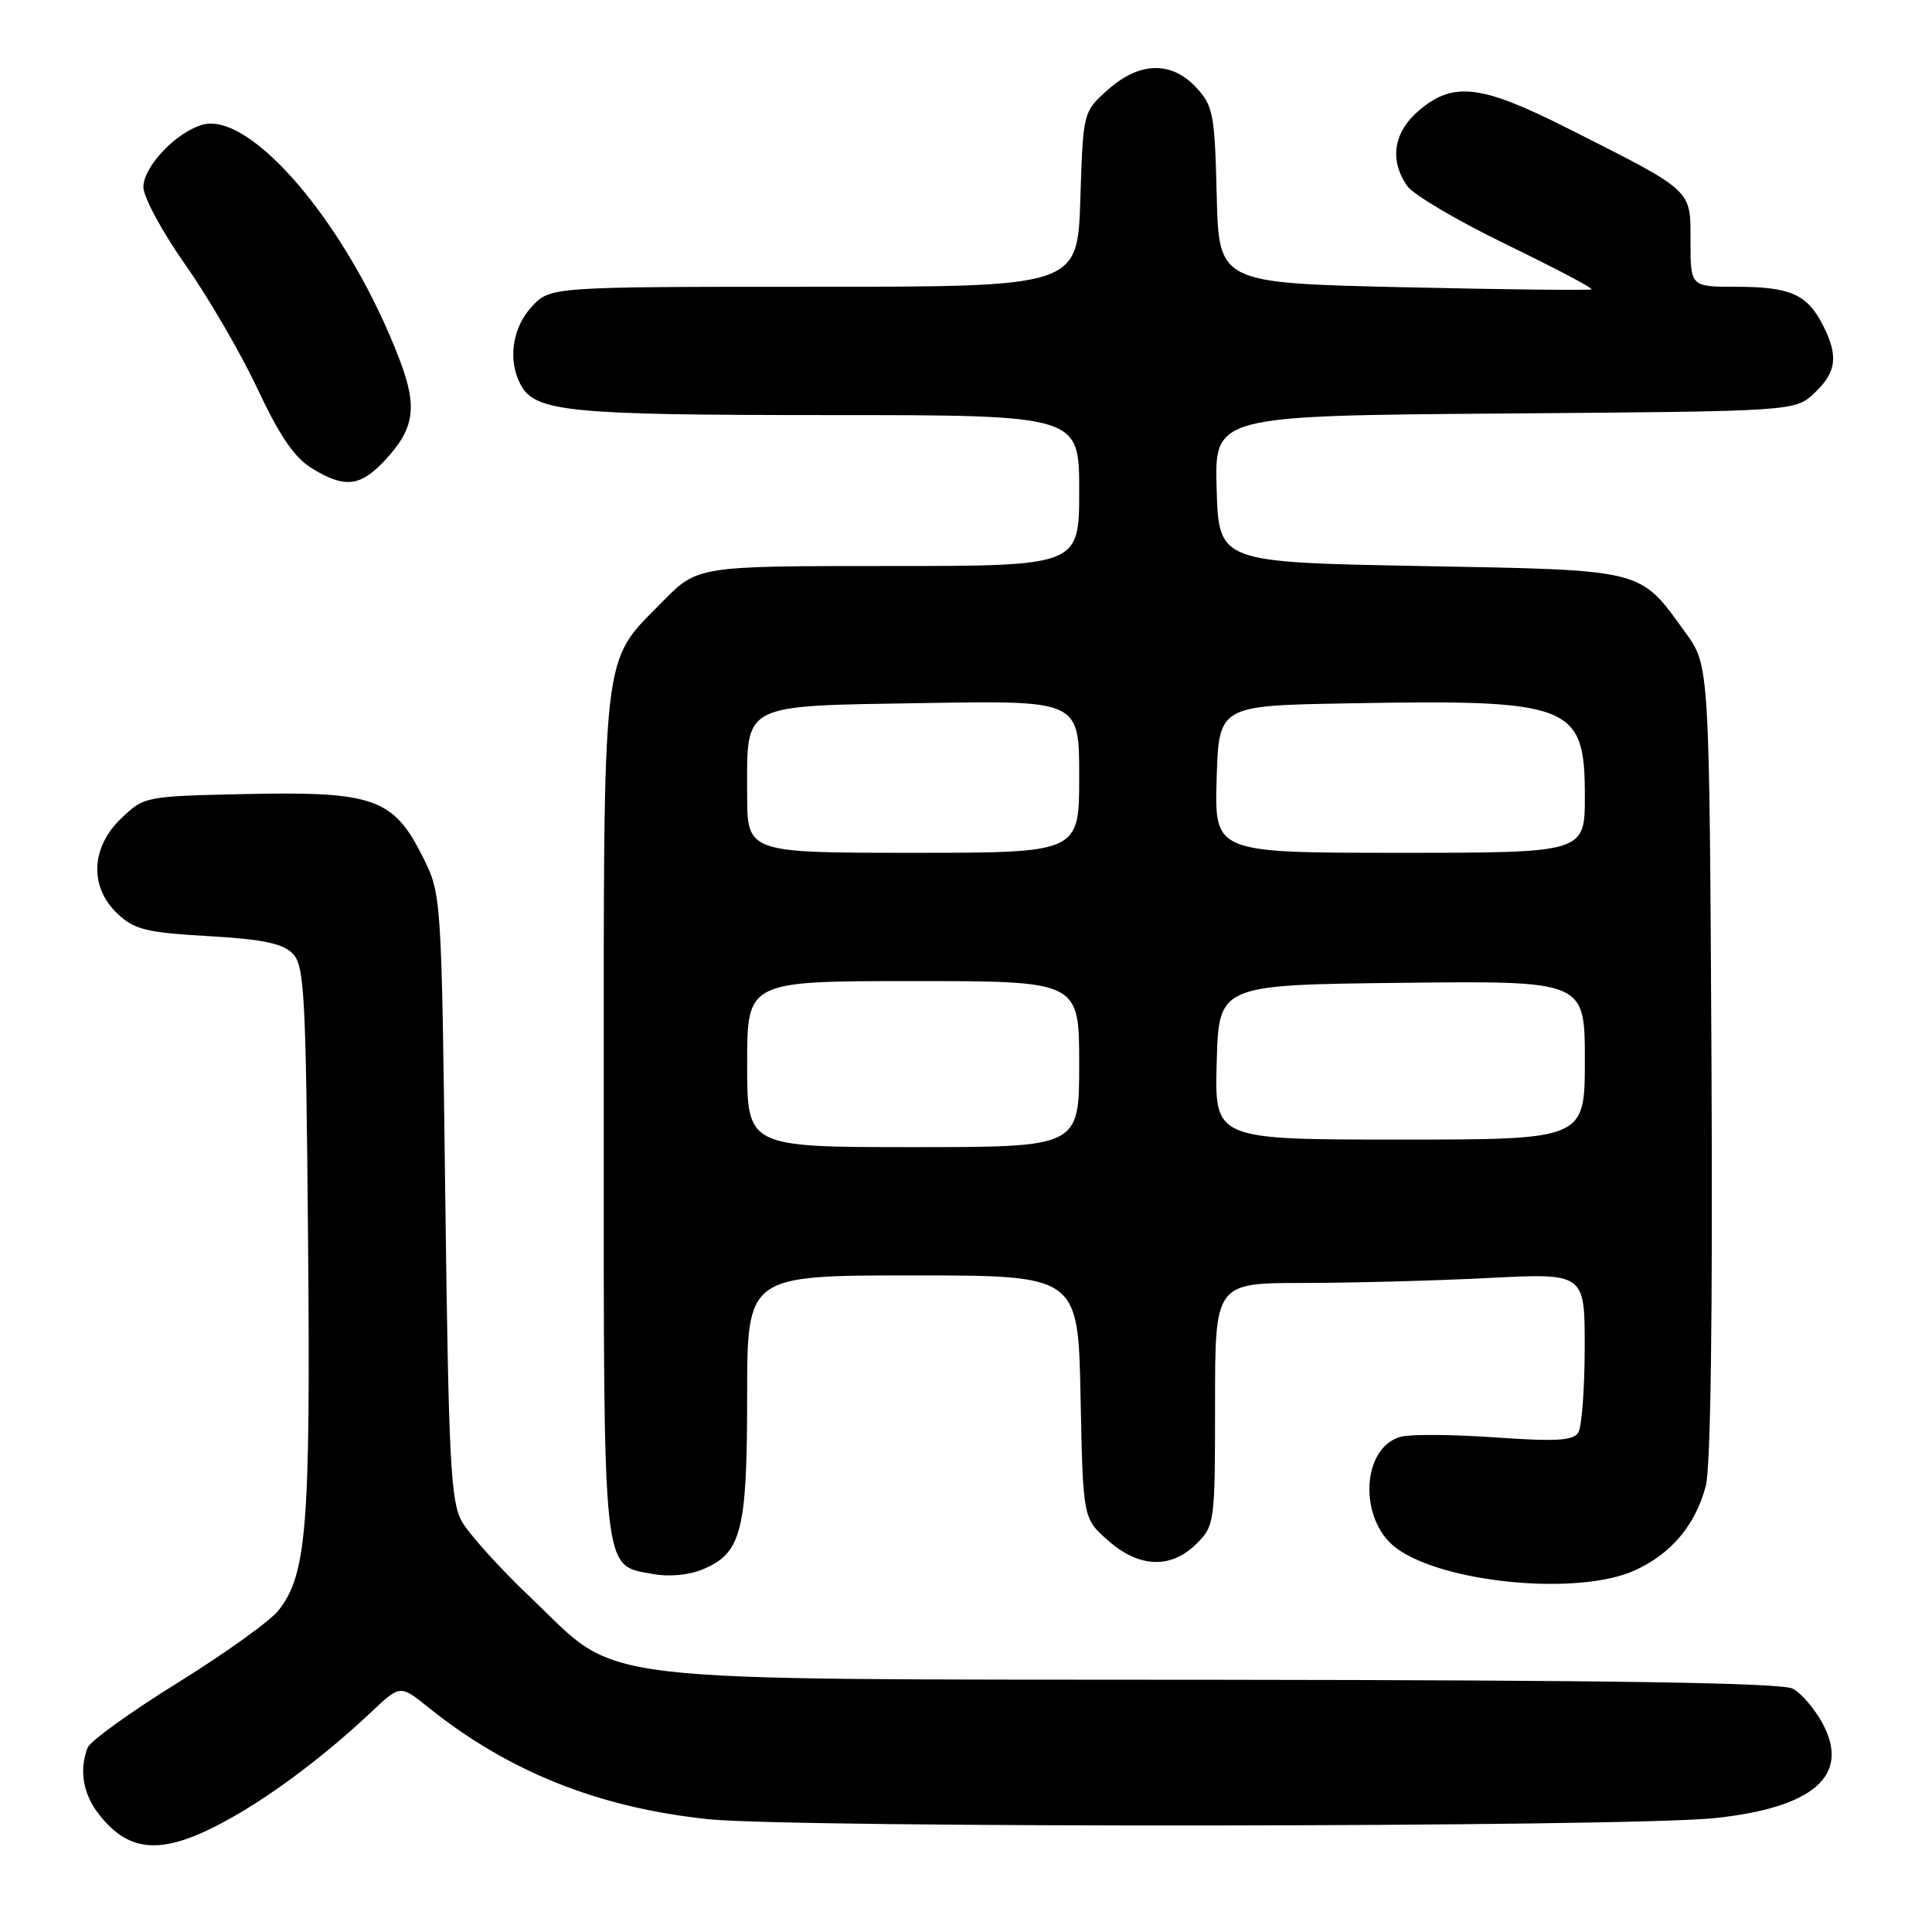 <?xml version="1.0" encoding="UTF-8" standalone="no"?>
<!DOCTYPE svg PUBLIC "-//W3C//DTD SVG 1.1//EN" "http://www.w3.org/Graphics/SVG/1.1/DTD/svg11.dtd" >
<svg xmlns="http://www.w3.org/2000/svg" xmlns:xlink="http://www.w3.org/1999/xlink" version="1.1" viewBox="0 0 256 256">
 <g >
 <path fill="currentColor"
d=" M 30.76 240.81 C 36.48 237.58 43.34 232.38 49.26 226.79 C 53.03 223.24 53.03 223.24 56.76 226.24 C 67.38 234.76 79.29 239.52 93.82 241.05 C 105.16 242.24 215.69 242.13 227.21 240.91 C 240.34 239.52 245.21 235.25 241.50 228.36 C 240.46 226.44 238.69 224.36 237.56 223.76 C 236.11 222.98 213.61 222.63 162.00 222.58 C 75.94 222.49 82.49 223.26 70.37 211.74 C 66.23 207.81 62.09 203.22 61.17 201.55 C 59.71 198.89 59.44 193.37 59.00 158.50 C 58.50 118.50 58.50 118.50 56.00 113.50 C 52.15 105.81 49.50 104.86 32.81 105.21 C 19.20 105.50 19.11 105.52 16.06 108.44 C 12.02 112.31 11.82 117.54 15.58 121.08 C 17.82 123.18 19.40 123.57 27.58 124.04 C 34.70 124.44 37.43 125.00 38.75 126.32 C 40.34 127.91 40.53 131.38 40.82 164.28 C 41.15 202.29 40.65 208.64 36.90 213.39 C 35.82 214.78 29.81 219.08 23.57 222.96 C 17.32 226.83 11.94 230.71 11.61 231.58 C 10.46 234.57 11.00 237.74 13.14 240.45 C 17.32 245.76 21.85 245.85 30.76 240.81 Z  M 216.58 208.10 C 221.44 205.90 224.62 202.13 226.02 196.92 C 226.68 194.46 226.95 174.35 226.78 140.64 C 226.50 88.20 226.50 88.20 223.35 83.85 C 217.16 75.29 218.23 75.56 188.18 75.00 C 161.50 74.50 161.50 74.50 161.21 64.79 C 160.93 55.09 160.93 55.09 199.38 54.79 C 237.84 54.50 237.84 54.50 240.42 52.08 C 243.38 49.30 243.63 47.12 241.49 42.98 C 239.43 38.99 237.16 38.00 230.07 38.00 C 224.00 38.00 224.00 38.00 224.00 31.99 C 224.00 25.01 224.49 25.46 207.66 16.97 C 196.28 11.23 192.60 10.78 188.08 14.59 C 184.65 17.47 184.05 21.20 186.47 24.65 C 187.28 25.81 193.19 29.29 199.61 32.40 C 206.02 35.51 211.10 38.18 210.89 38.34 C 210.67 38.49 199.47 38.37 186.00 38.06 C 161.50 37.50 161.50 37.50 161.22 25.86 C 160.96 15.14 160.75 14.02 158.52 11.61 C 155.21 8.05 150.98 8.16 146.78 11.91 C 143.52 14.82 143.52 14.82 143.15 26.41 C 142.78 38.00 142.78 38.00 107.84 38.00 C 72.90 38.00 72.90 38.00 70.45 40.65 C 67.88 43.42 67.26 47.75 68.98 50.96 C 70.91 54.57 75.28 55.00 109.65 55.00 C 143.00 55.00 143.00 55.00 143.00 65.00 C 143.00 75.00 143.00 75.00 117.71 75.00 C 92.42 75.00 92.42 75.00 87.76 79.75 C 79.64 88.02 80.00 84.84 80.00 147.75 C 80.00 209.64 79.75 207.30 86.55 208.57 C 88.59 208.96 91.28 208.71 93.06 207.97 C 98.25 205.83 99.00 202.93 99.00 185.05 C 99.00 169.00 99.00 169.00 120.93 169.00 C 142.86 169.00 142.86 169.00 143.18 185.08 C 143.50 201.17 143.50 201.17 146.77 204.08 C 150.89 207.76 155.16 207.93 158.55 204.55 C 160.95 202.14 161.00 201.75 161.00 186.05 C 161.00 170.00 161.00 170.00 172.75 170.00 C 179.21 169.99 190.24 169.70 197.25 169.34 C 210.00 168.69 210.00 168.69 209.98 178.60 C 209.98 184.04 209.59 189.10 209.12 189.84 C 208.45 190.89 206.13 191.03 198.20 190.47 C 192.66 190.07 187.03 190.03 185.69 190.36 C 180.37 191.70 179.95 201.41 185.04 205.15 C 191.37 209.80 209.18 211.46 216.58 208.10 Z  M 50.99 61.01 C 54.91 56.81 55.34 53.99 53.00 47.80 C 46.32 30.14 33.25 14.58 26.75 16.55 C 23.24 17.60 19.00 22.12 19.00 24.78 C 19.00 26.11 21.50 30.74 24.56 35.08 C 27.61 39.42 31.92 46.83 34.13 51.54 C 37.05 57.77 39.02 60.65 41.33 62.06 C 45.69 64.72 47.73 64.50 50.99 61.01 Z  M 99.00 141.00 C 99.00 130.00 99.00 130.00 121.00 130.00 C 143.00 130.00 143.00 130.00 143.00 141.00 C 143.00 152.00 143.00 152.00 121.00 152.00 C 99.00 152.00 99.00 152.00 99.00 141.00 Z  M 161.22 140.75 C 161.50 130.50 161.50 130.50 185.75 130.23 C 210.00 129.96 210.00 129.96 210.00 140.48 C 210.00 151.00 210.00 151.00 185.47 151.00 C 160.93 151.00 160.93 151.00 161.22 140.75 Z  M 99.00 105.19 C 99.00 93.05 98.00 93.56 122.42 93.16 C 143.00 92.82 143.00 92.82 143.00 102.91 C 143.00 113.00 143.00 113.00 121.00 113.00 C 99.00 113.00 99.00 113.00 99.00 105.19 Z  M 161.21 103.25 C 161.50 93.50 161.50 93.50 178.50 93.20 C 208.32 92.66 210.00 93.32 210.00 105.50 C 210.00 113.00 210.00 113.00 185.46 113.00 C 160.93 113.00 160.93 113.00 161.21 103.25 Z "/>
</g>
</svg>